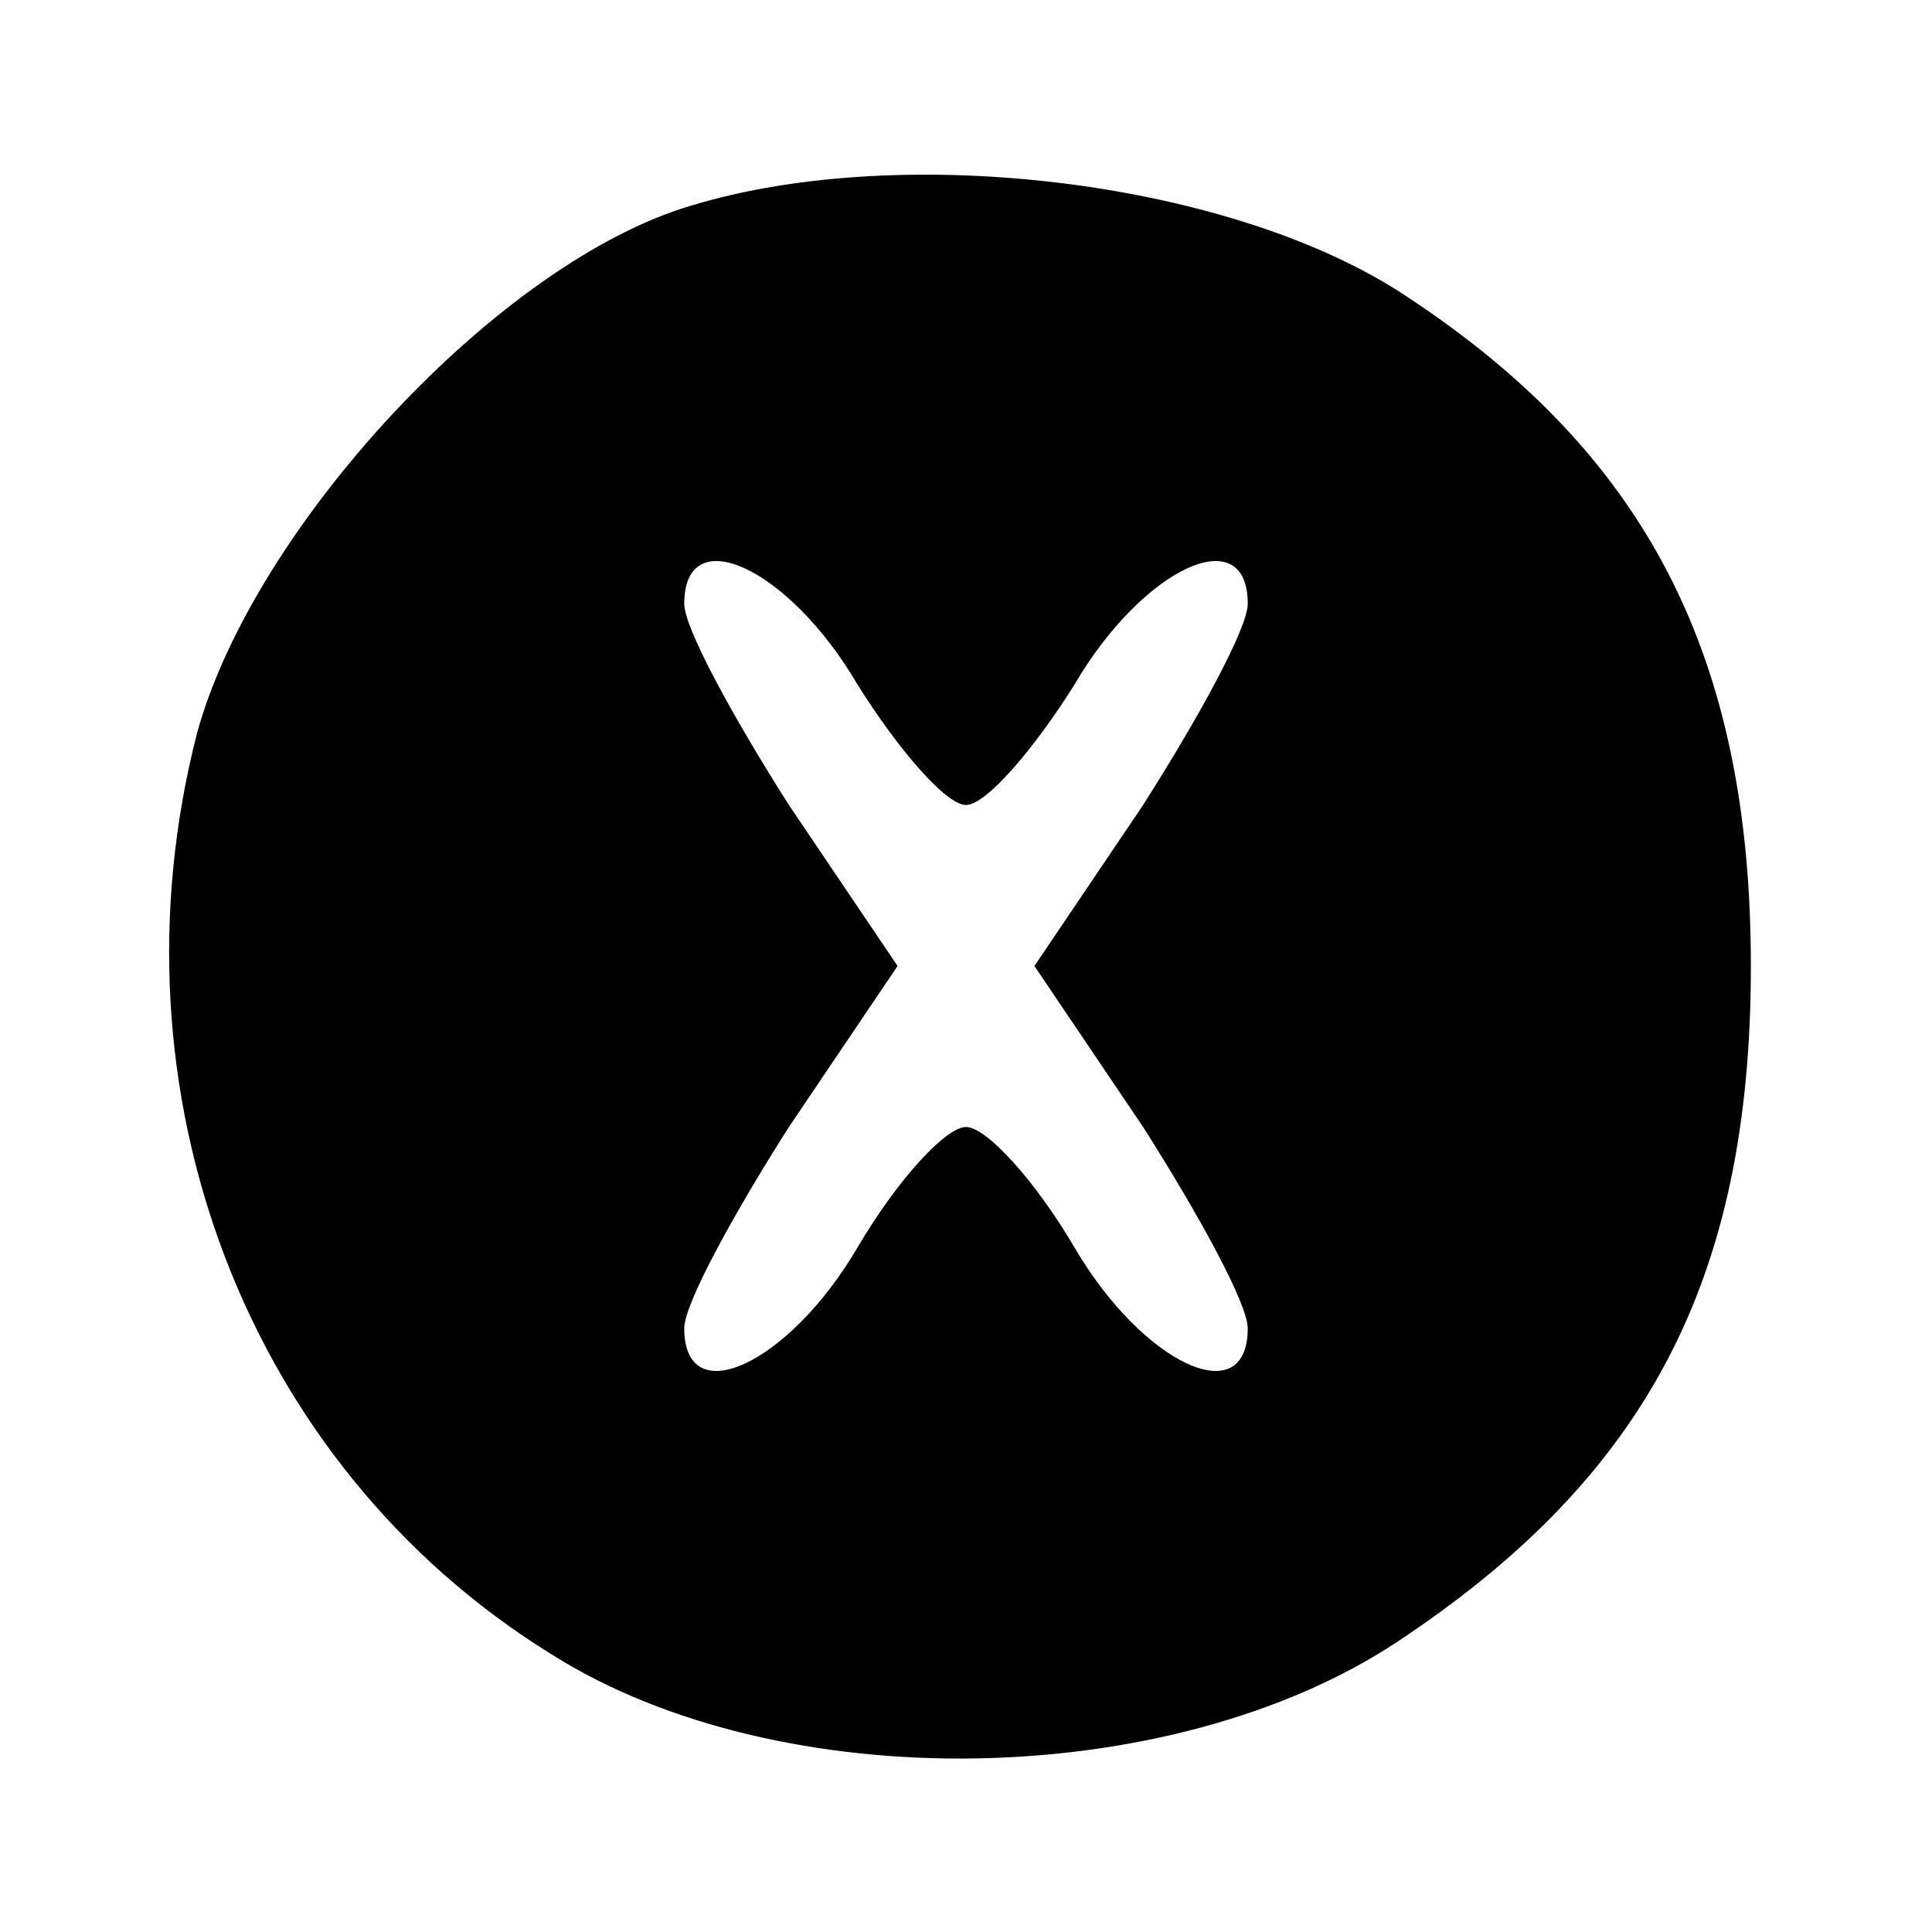 <?xml version="1.0" standalone="no"?>
<!DOCTYPE svg PUBLIC "-//W3C//DTD SVG 20010904//EN"
 "http://www.w3.org/TR/2001/REC-SVG-20010904/DTD/svg10.dtd">
<svg version="1.0" xmlns="http://www.w3.org/2000/svg"
 width="48pt" height="48pt" viewBox="0 0 48 48"
 preserveAspectRatio="xMidYMid meet">

<g transform="translate(0,48) scale(0.1,-0.1)"
fill="#000000" stroke="none">
<path d="M172 429 c-48 -14 -109 -80 -123 -131 -23 -89 12 -182 88 -229 57
-36 154 -34 210 3 62 41 88 90 88 168 0 77 -26 127 -85 166 -43 29 -125 39
-178 23z m41 -119 c10 -16 22 -30 27 -30 5 0 17 14 27 30 17 29 43 41 43 20 0
-6 -12 -28 -26 -50 l-27 -40 27 -40 c14 -22 26 -44 26 -50 0 -21 -26 -9 -43
20 -10 17 -22 30 -27 30 -5 0 -17 -13 -27 -30 -17 -29 -43 -41 -43 -20 0 6 12
28 26 50 l27 40 -27 40 c-14 22 -26 44 -26 50 0 21 26 9 43 -20z"/>
</g>
</svg>
